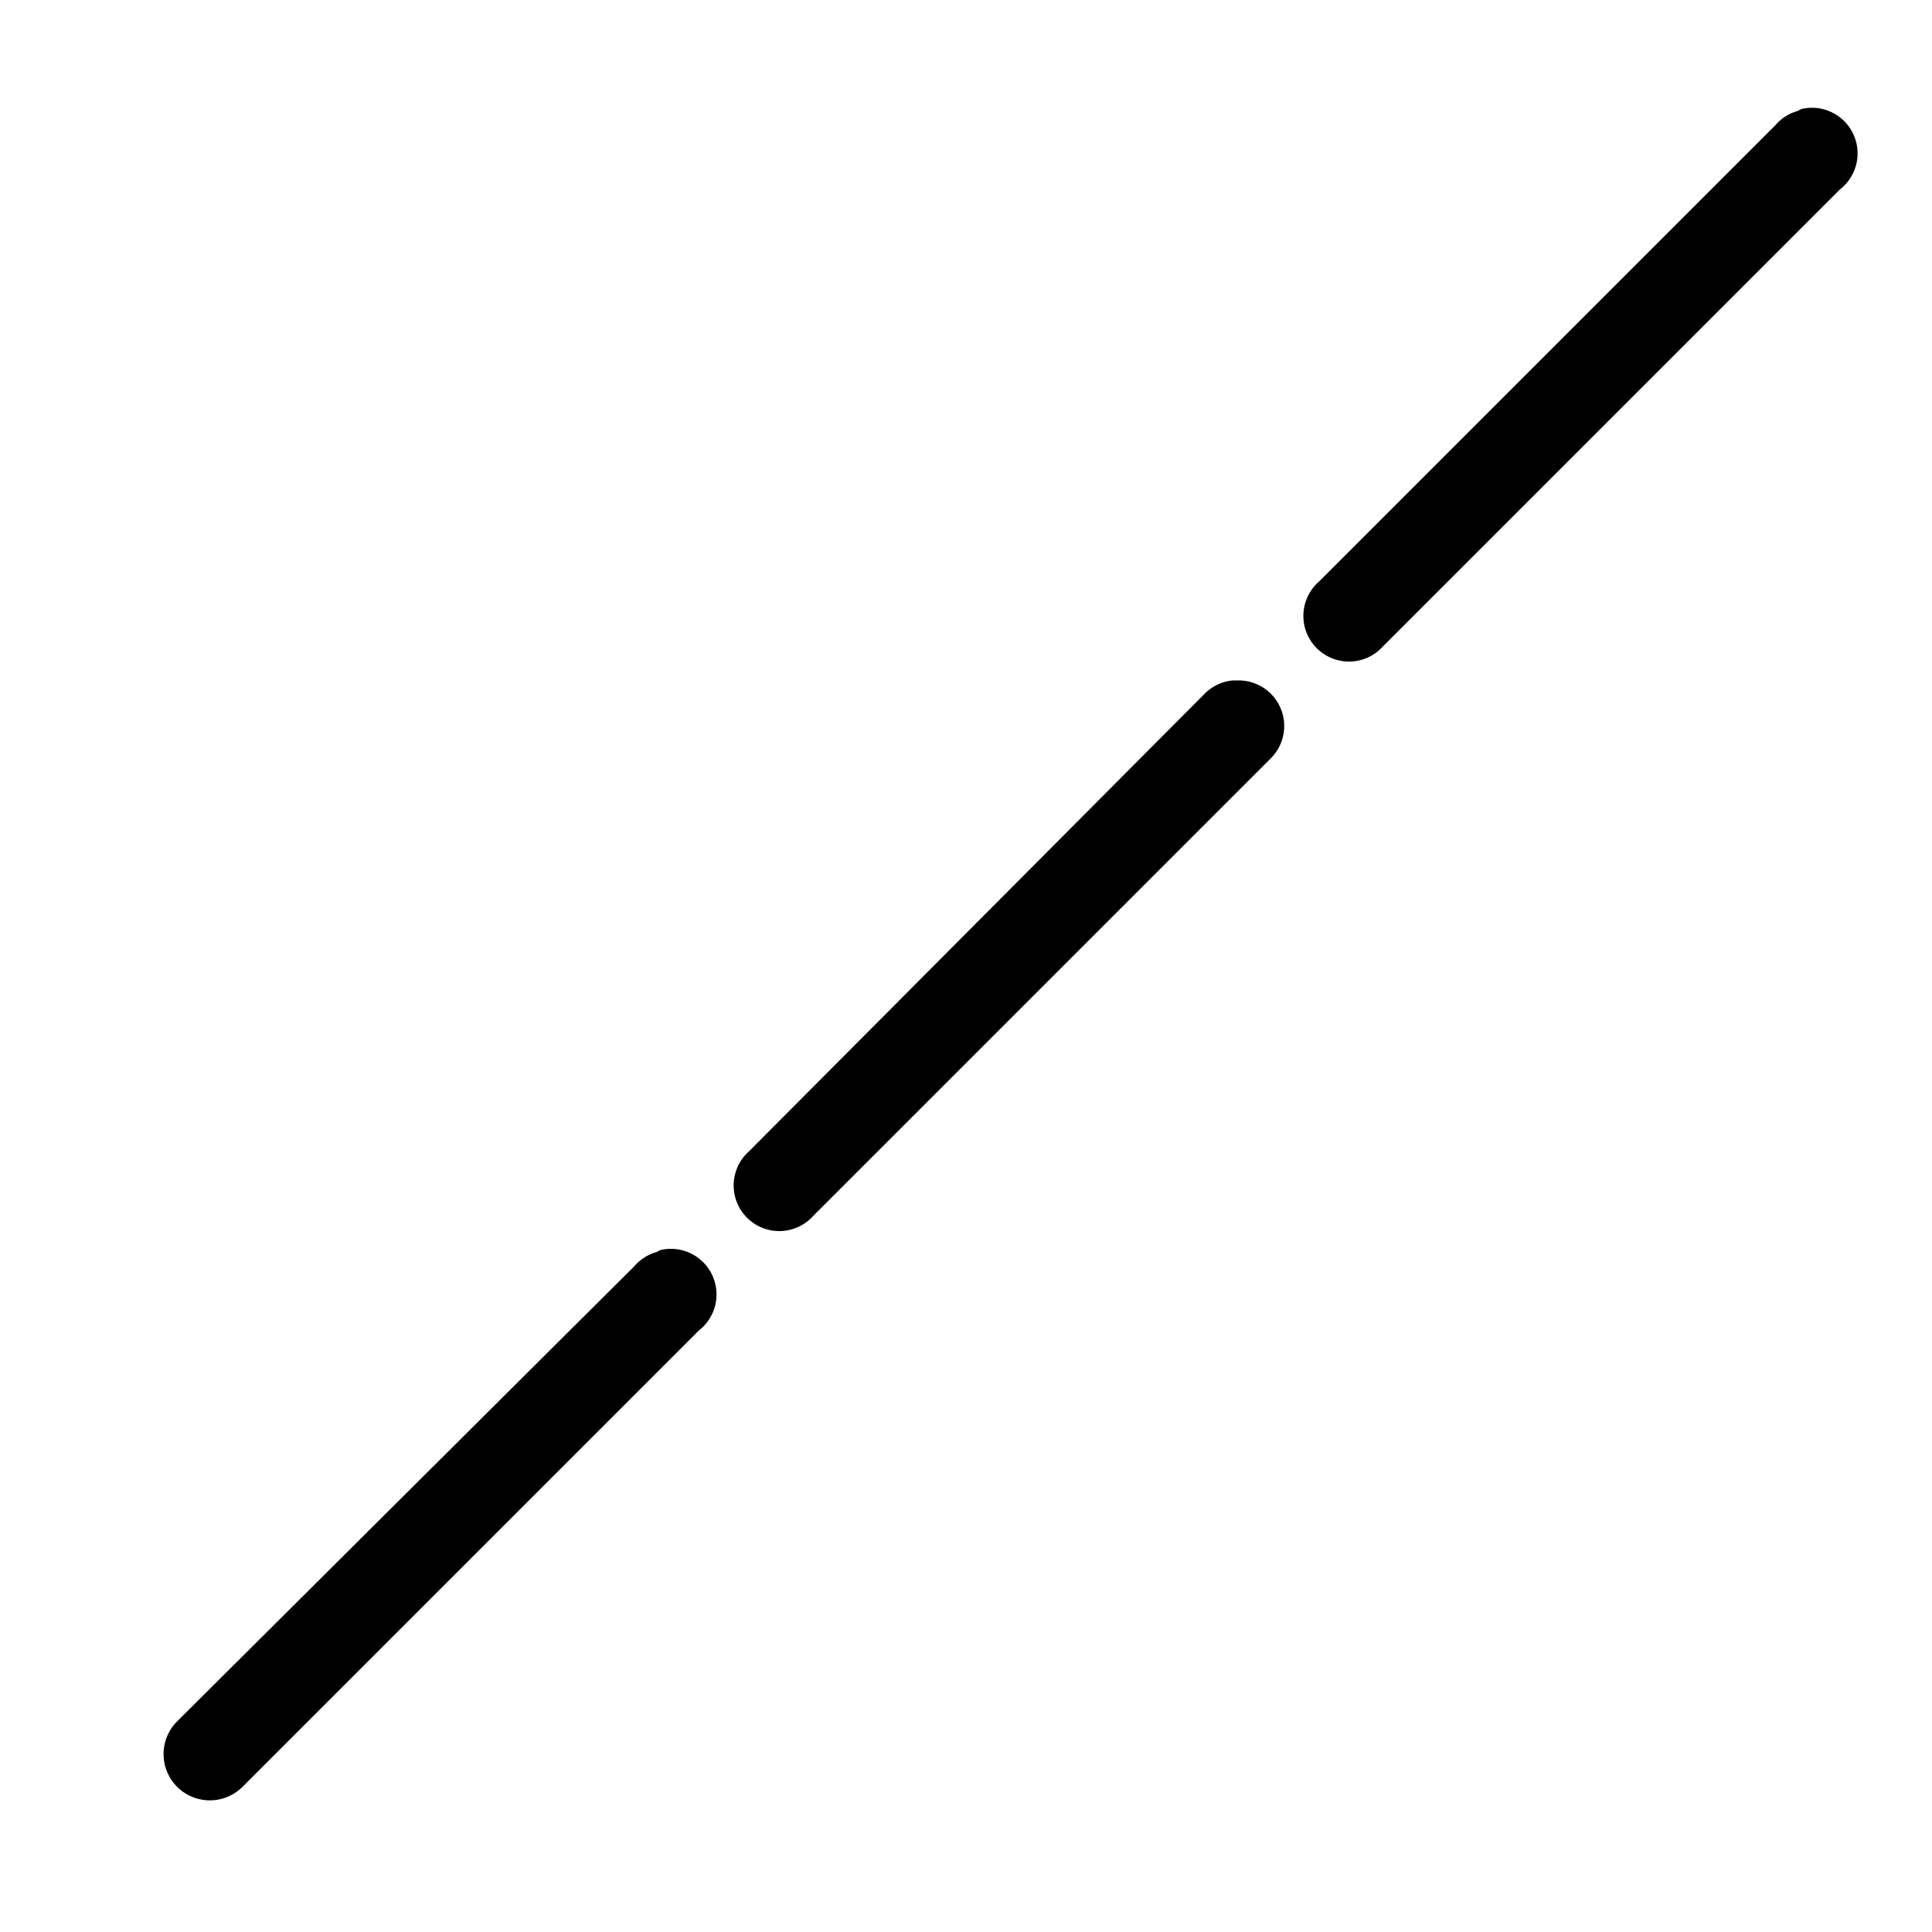 <svg xmlns='http://www.w3.org/2000/svg' width='180' height='180' viewBox='0 0 18 18'>
  <path d='m 16.785,1035.377 a 0.425,0.425 0 0 0 -0.037,0.019 0.425,0.425 0 0 0 -0.206,0.131 l -4.256,4.256 a 0.425,0.425 0 1 0 0.6,0.6 l 4.256,-4.256 a 0.425,0.425 0 0 0 -0.356,-0.75 z m -5.306,5.325 a 0.425,0.425 0 0 0 -0.263,0.131 l -4.238,4.256 a 0.425,0.425 0 1 0 0.6,0.6 l 4.256,-4.256 a 0.425,0.425 0 0 0 -0.319,-0.731 0.425,0.425 0 0 0 -0.037,0 z m -5.325,5.306 a 0.425,0.425 0 0 0 -0.037,0.019 0.425,0.425 0 0 0 -0.206,0.131 l -4.256,4.237 a 0.431,0.431 0 1 0 0.6,0.619 l 4.256,-4.256 a 0.425,0.425 0 0 0 -0.356,-0.75 z' style='fill:#000000;fill-opacity:1;stroke:none' transform='translate(0,-1034.362)' />
</svg>